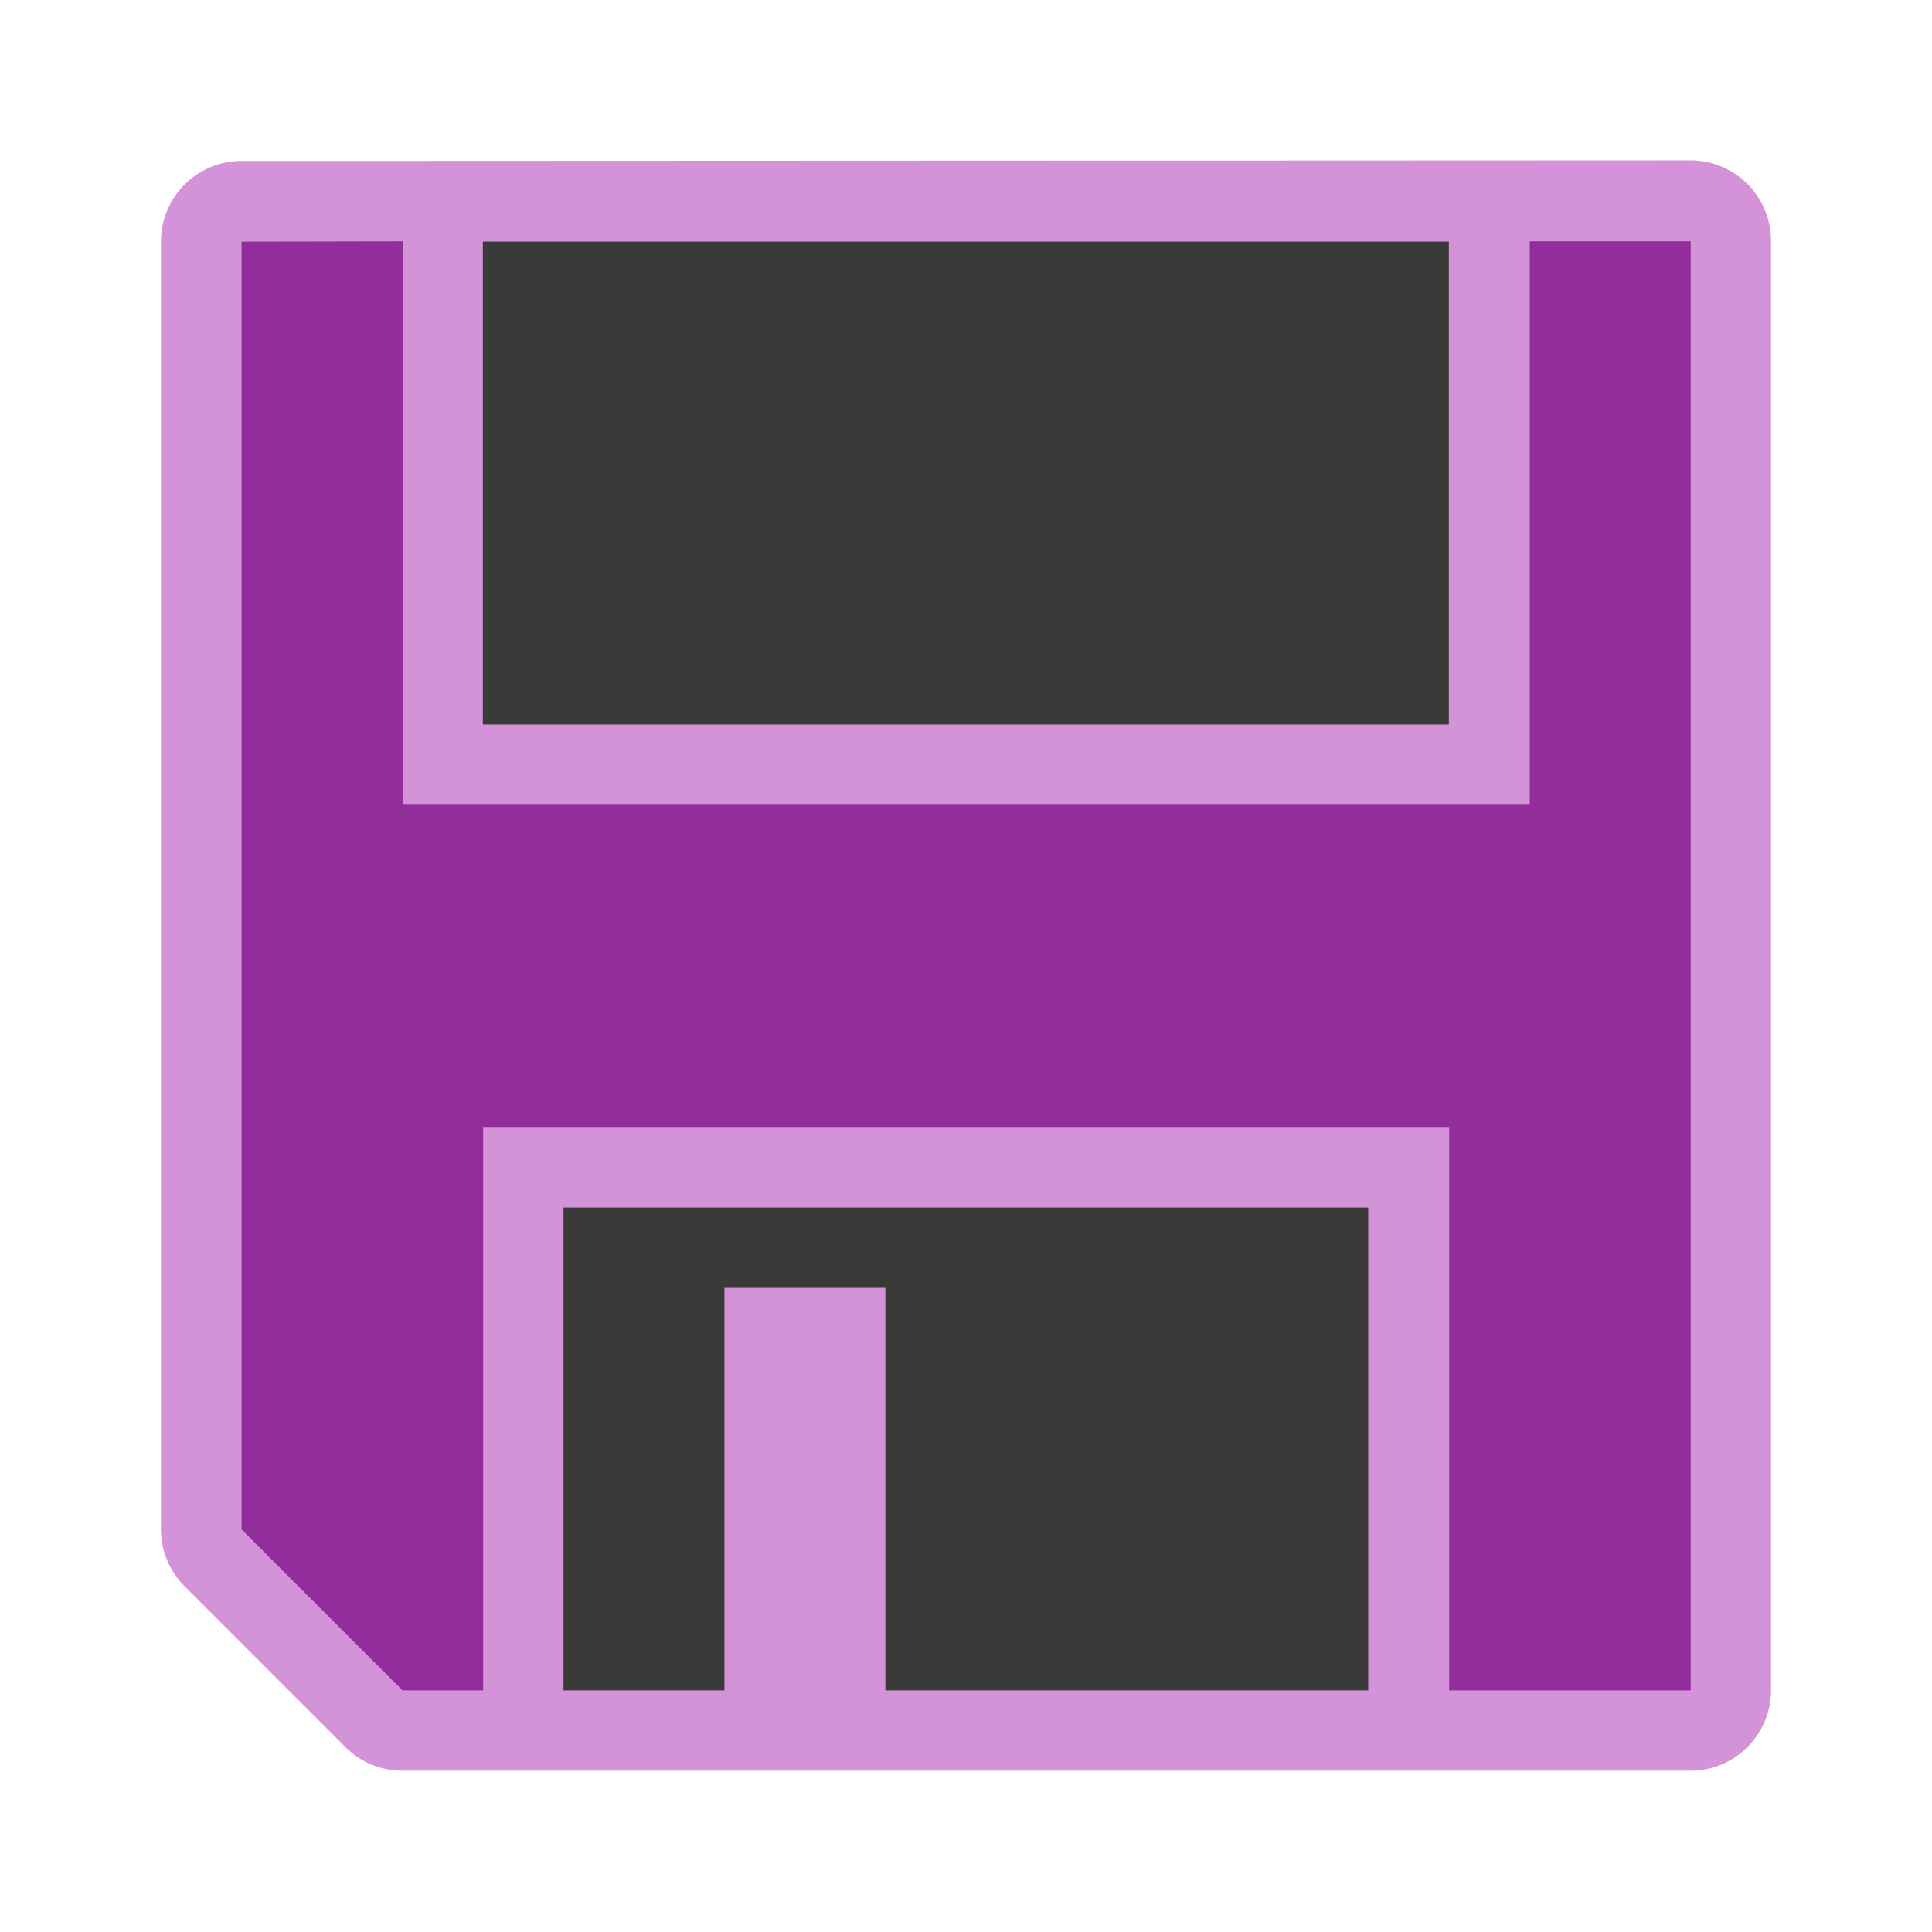 <svg height="24" viewBox="0 0 6.35 6.35" width="24" xmlns="http://www.w3.org/2000/svg"><g transform="translate(0 -290.65)"><path d="m.794 291.179a.265.265 0 0 0 -.265.265v4.233a.265.265 0 0 0 .078.187l.529.529a.265.265 0 0 0 .187.077h4.233a.265.265 0 0 0 .265-.265v-4.763a.265.265 0 0 0 -.265-.265z" fill="#d492d8" stroke-width=".265"/><path d="m.794 291.444v4.233l.529.529h.265v-1.852h3.175v1.852h.794v-4.763h-.529v1.852h-3.704v-1.852z" fill="#922e9b" stroke-width=".265"/><path d="m1.587 291.444v1.587h3.175v-1.587zm.265 3.175v1.587h.529v-1.323h.529v1.323h1.587v-1.587z" fill="#3a3a38"/></g></svg>